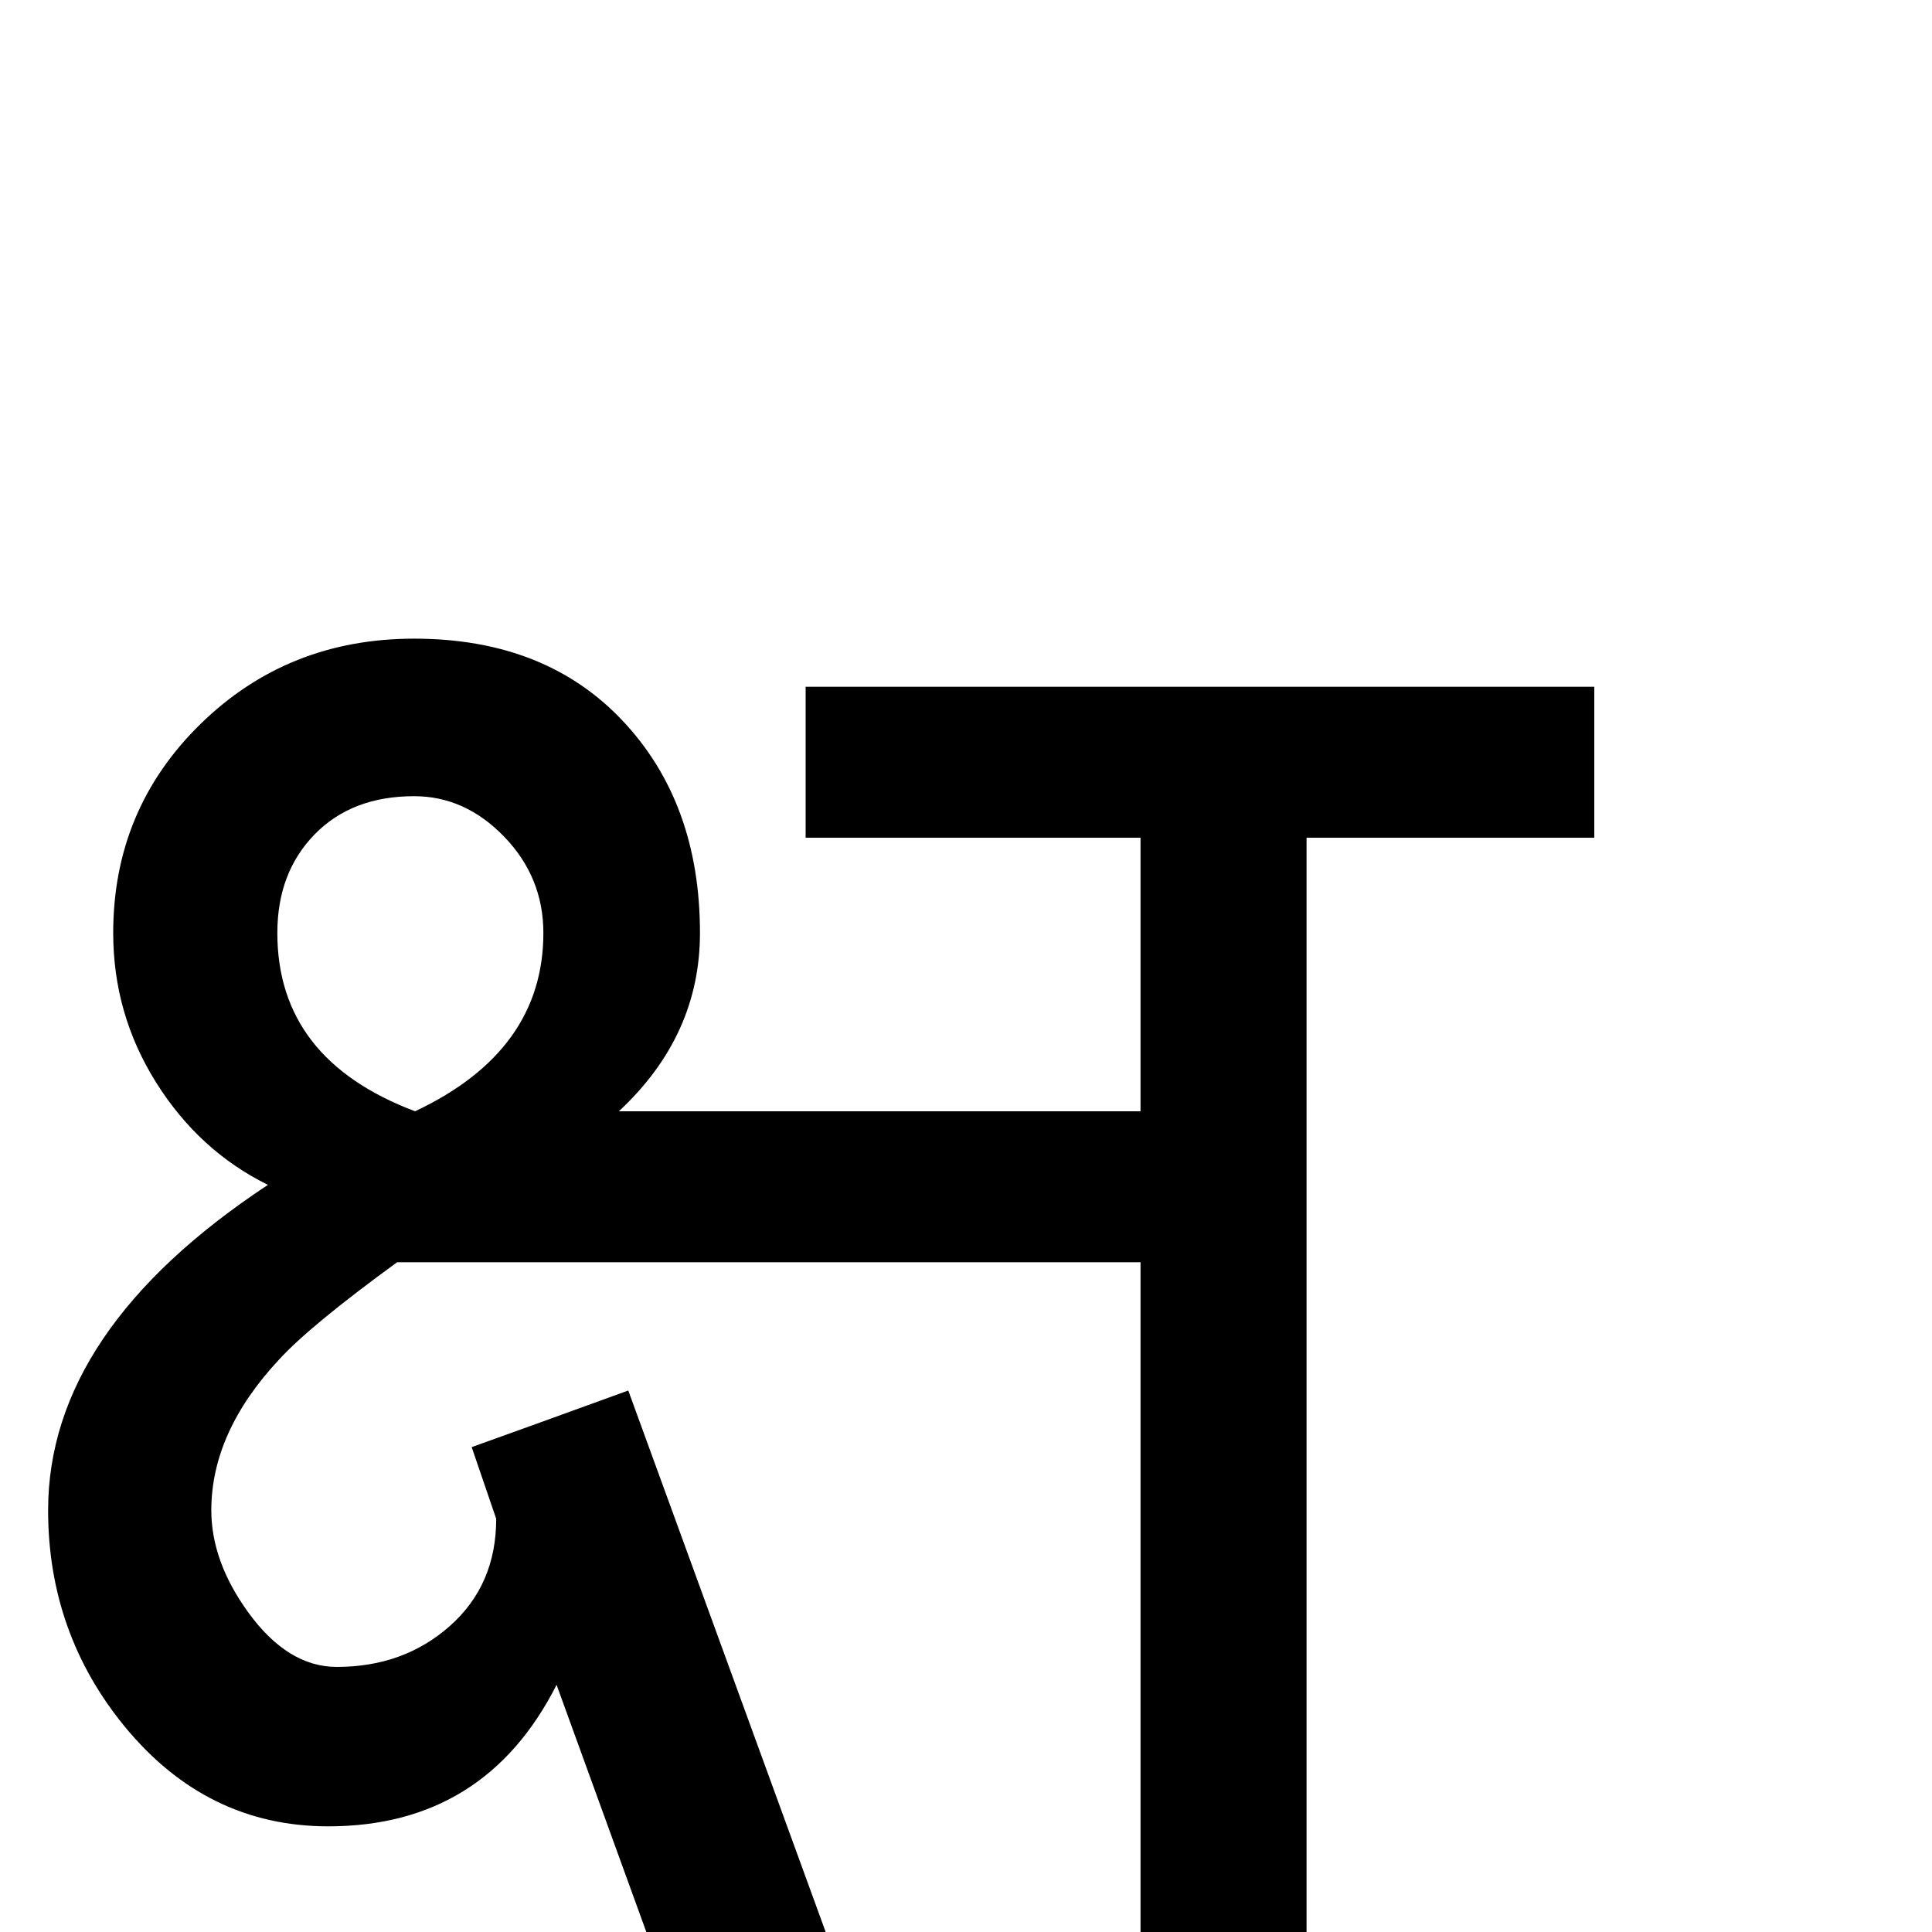 <?xml version="1.0" standalone="no"?>
<!DOCTYPE svg PUBLIC "-//W3C//DTD SVG 1.1//EN" "http://www.w3.org/Graphics/SVG/1.1/DTD/svg11.dtd" >
<svg viewBox="0 -410 2048 2048">
  <g transform="matrix(1 0 0 -1 0 1638)">
   <path fill="currentColor"
d="M1298 1160h-444v160h444v-160zM809 1247zM1252 710h-831q-92 -67 -125 -103q-72 -77 -72 -160q0 -54 39 -108q42 -58 94 -58q71 0 120 43.5t49 113.5q-3 9 -26 76q56 20 166 60l218 -598l-168 -61l-126 347q-76 -150 -242 -150q-129 0 -216 106q-81 99 -81 229
q0 191 233 345q-73 36 -118.5 108.5t-45.5 158.5q0 131 92.5 221.5t226.5 90.5q139 0 221 -87t82 -225q0 -109 -86 -189h596v-160zM576 1059q0 59 -41.5 102t-95.5 43q-66 0 -105.5 -40.5t-39.5 -104.5q0 -134 146 -189q136 64 136 189zM809 -21zM1690 1160h-305v-1160h-176
v1160h-18v160h499v-160zM1297 86zM1297 1247z" />
  </g>

</svg>
